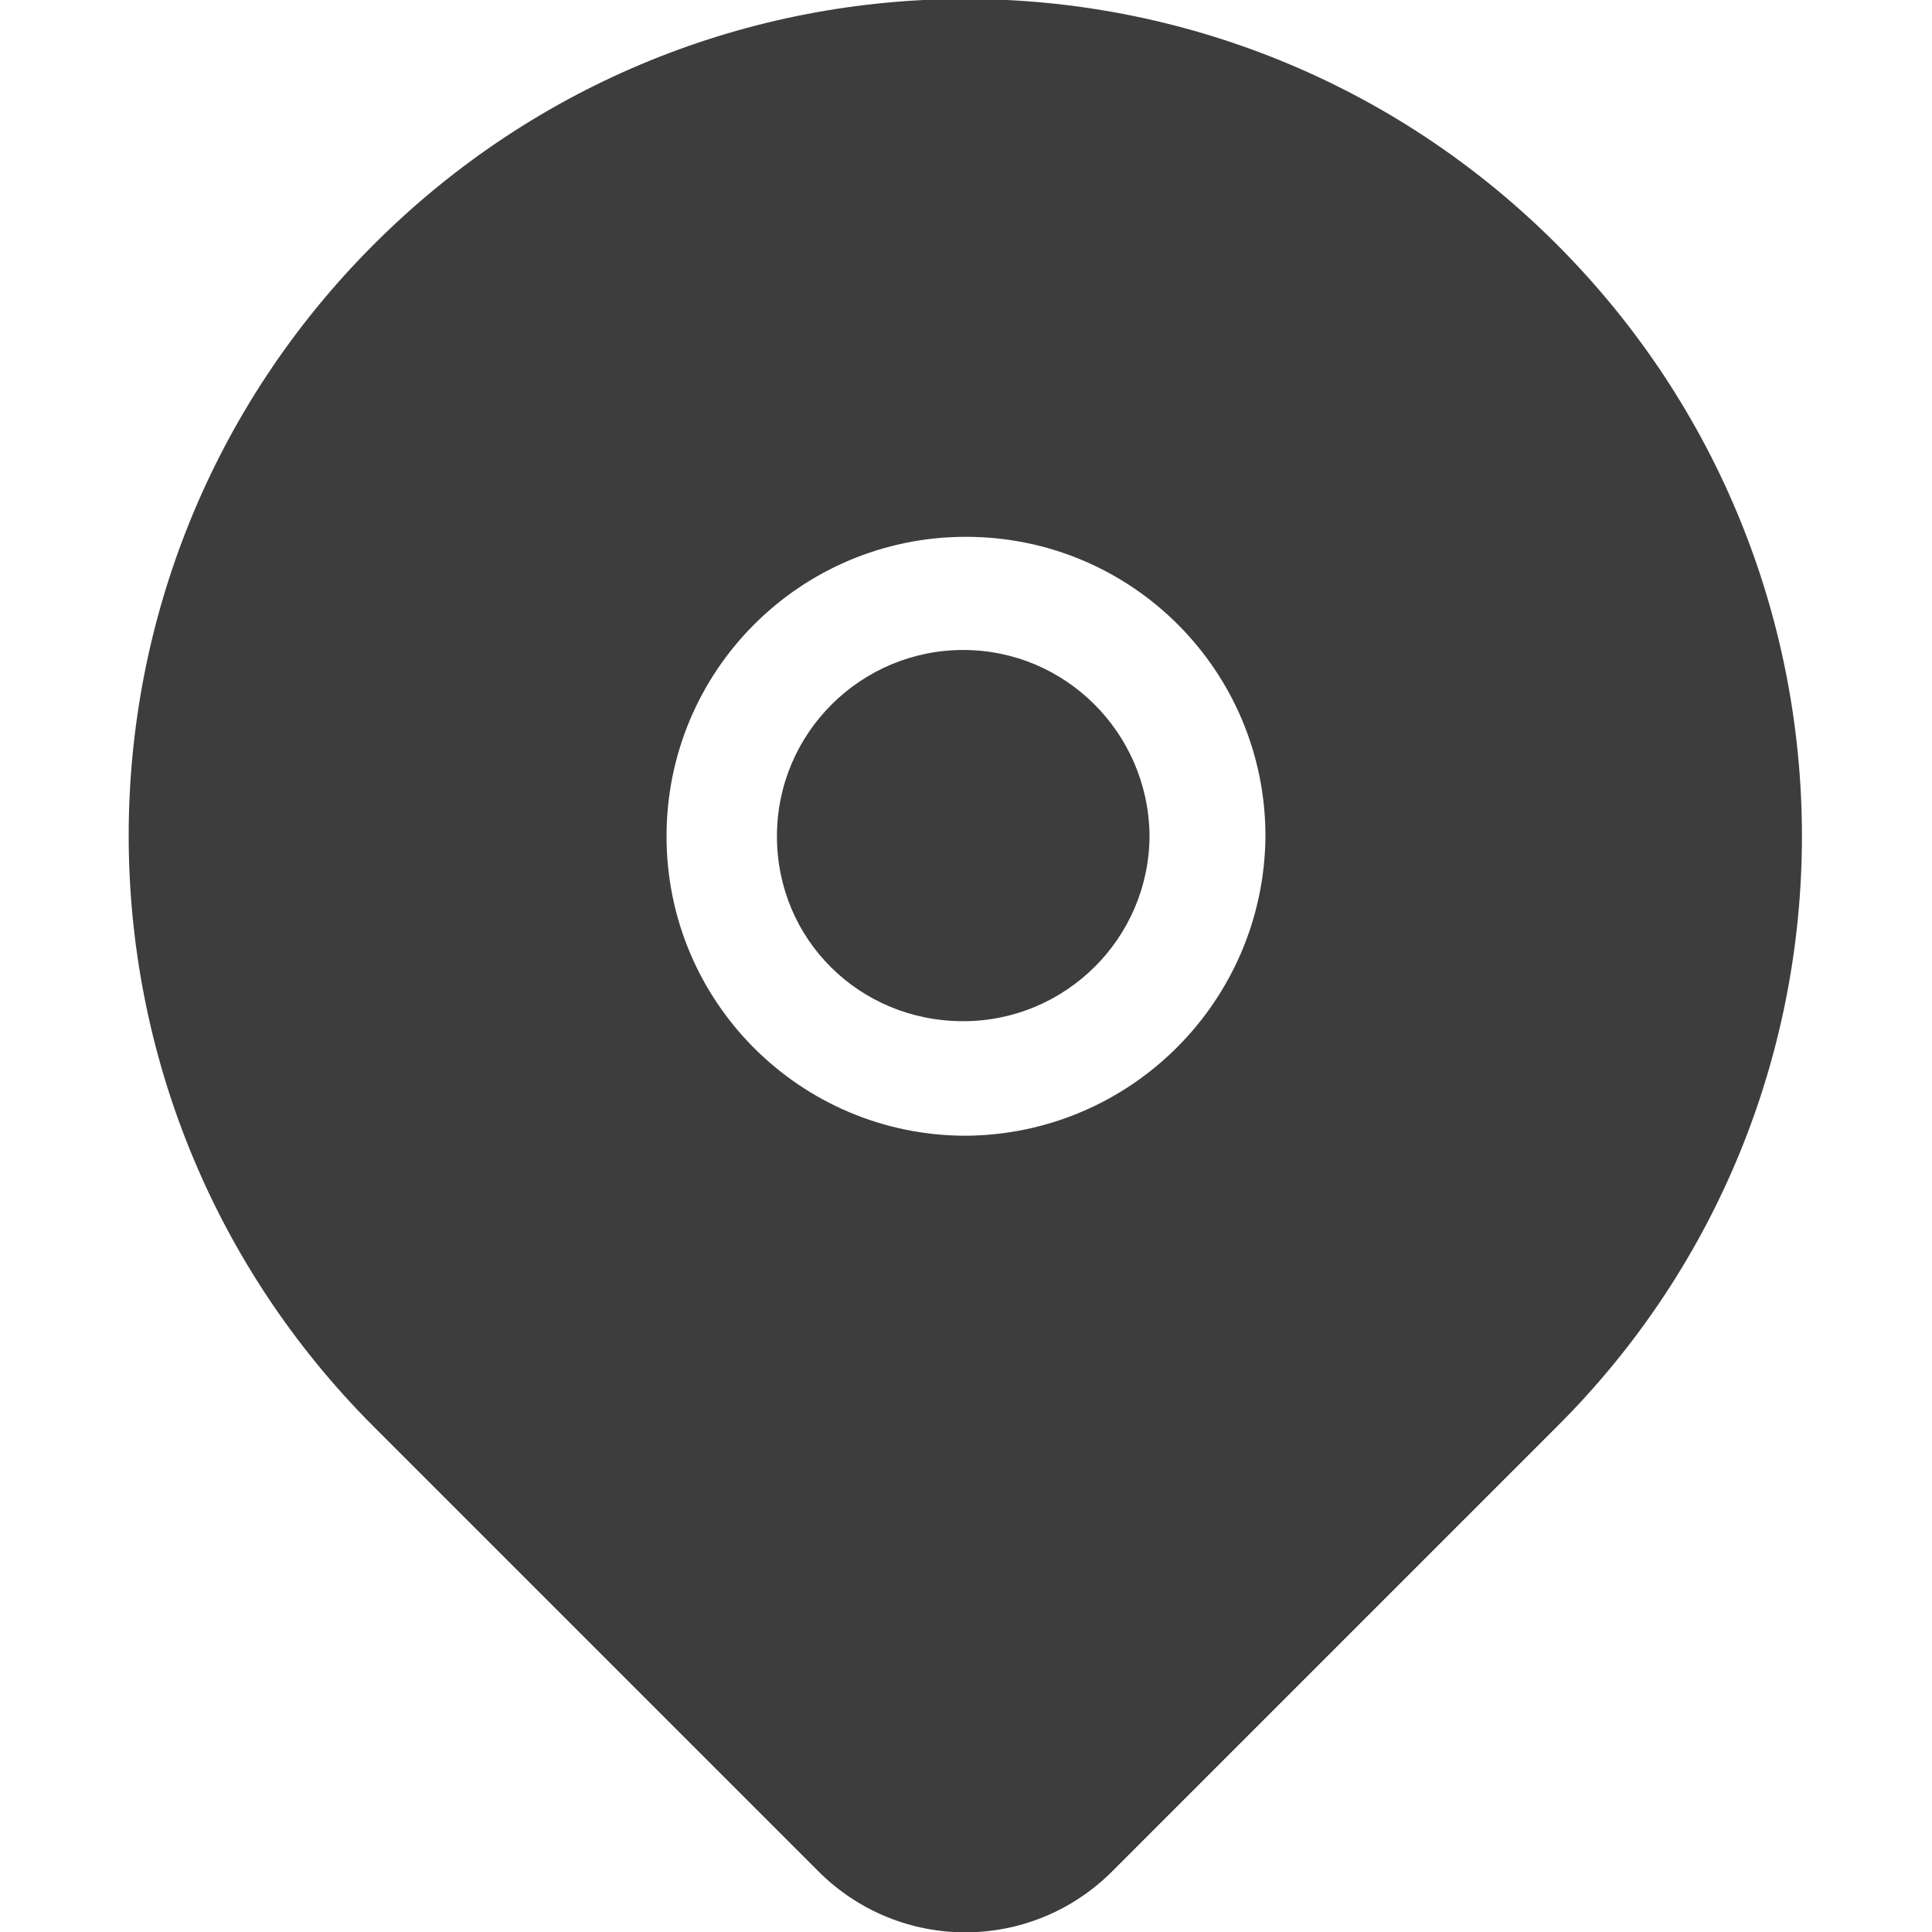 <?xml version="1.0" encoding="utf-8"?>
<!-- Generator: Adobe Illustrator 24.2.1, SVG Export Plug-In . SVG Version: 6.00 Build 0)  -->
<svg version="1.1" id="Capa_1" xmlns="http://www.w3.org/2000/svg" xmlns:xlink="http://www.w3.org/1999/xlink" x="0px" y="0px"
	 viewBox="0 0 14 14" style="enable-background:new 0 0 14 14;" xml:space="preserve">
<style type="text/css">
	.st0{fill:#3D3D3D;}
</style>
<g>
	<path id="Trazado_204" class="st0" d="M6.98,4.71c-0.74,0-1.35,0.6-1.35,1.35S6.23,7.4,6.98,7.4c0.74,0,1.35-0.6,1.35-1.35
		C8.32,5.31,7.72,4.71,6.98,4.71z"/>
	<path id="Trazado_205" class="st0" d="M11.28,1.77c-2.37-2.37-6.2-2.37-8.57,0s-2.37,6.2,0,8.57l3.22,3.22
		c0.59,0.59,1.54,0.59,2.13,0l3.22-3.22C13.65,7.98,13.65,4.14,11.28,1.77L11.28,1.77z M7,8.23c-1.2,0-2.17-0.97-2.17-2.17
		c0-1.2,0.97-2.17,2.17-2.17c1.2,0,2.17,0.97,2.17,2.17c0,0,0,0,0,0C9.16,7.25,8.2,8.22,7,8.23z"/>
</g>
<path id="Trazado_204_1_" class="st0" d="M268.86,91.7c-0.84,0-1.52,0.68-1.52,1.52s0.68,1.52,1.52,1.52c0.84,0,1.52-0.68,1.52-1.52
	C270.37,92.38,269.69,91.7,268.86,91.7z"/>
<path id="Trazado_205_1_" class="st0" d="M273.67,88.4c-2.66-2.66-6.98-2.66-9.64,0c-2.66,2.66-2.66,6.98,0,9.64l3.62,3.62
	c0.66,0.66,1.74,0.66,2.4,0l3.62-3.62C276.34,95.37,276.34,91.06,273.67,88.4L273.67,88.4z M268.86,95.65
	c-1.35,0-2.44-1.09-2.44-2.44s1.09-2.44,2.44-2.44s2.44,1.09,2.44,2.44c0,0,0,0,0,0C271.29,94.56,270.2,95.65,268.86,95.65z"/>
</svg>
